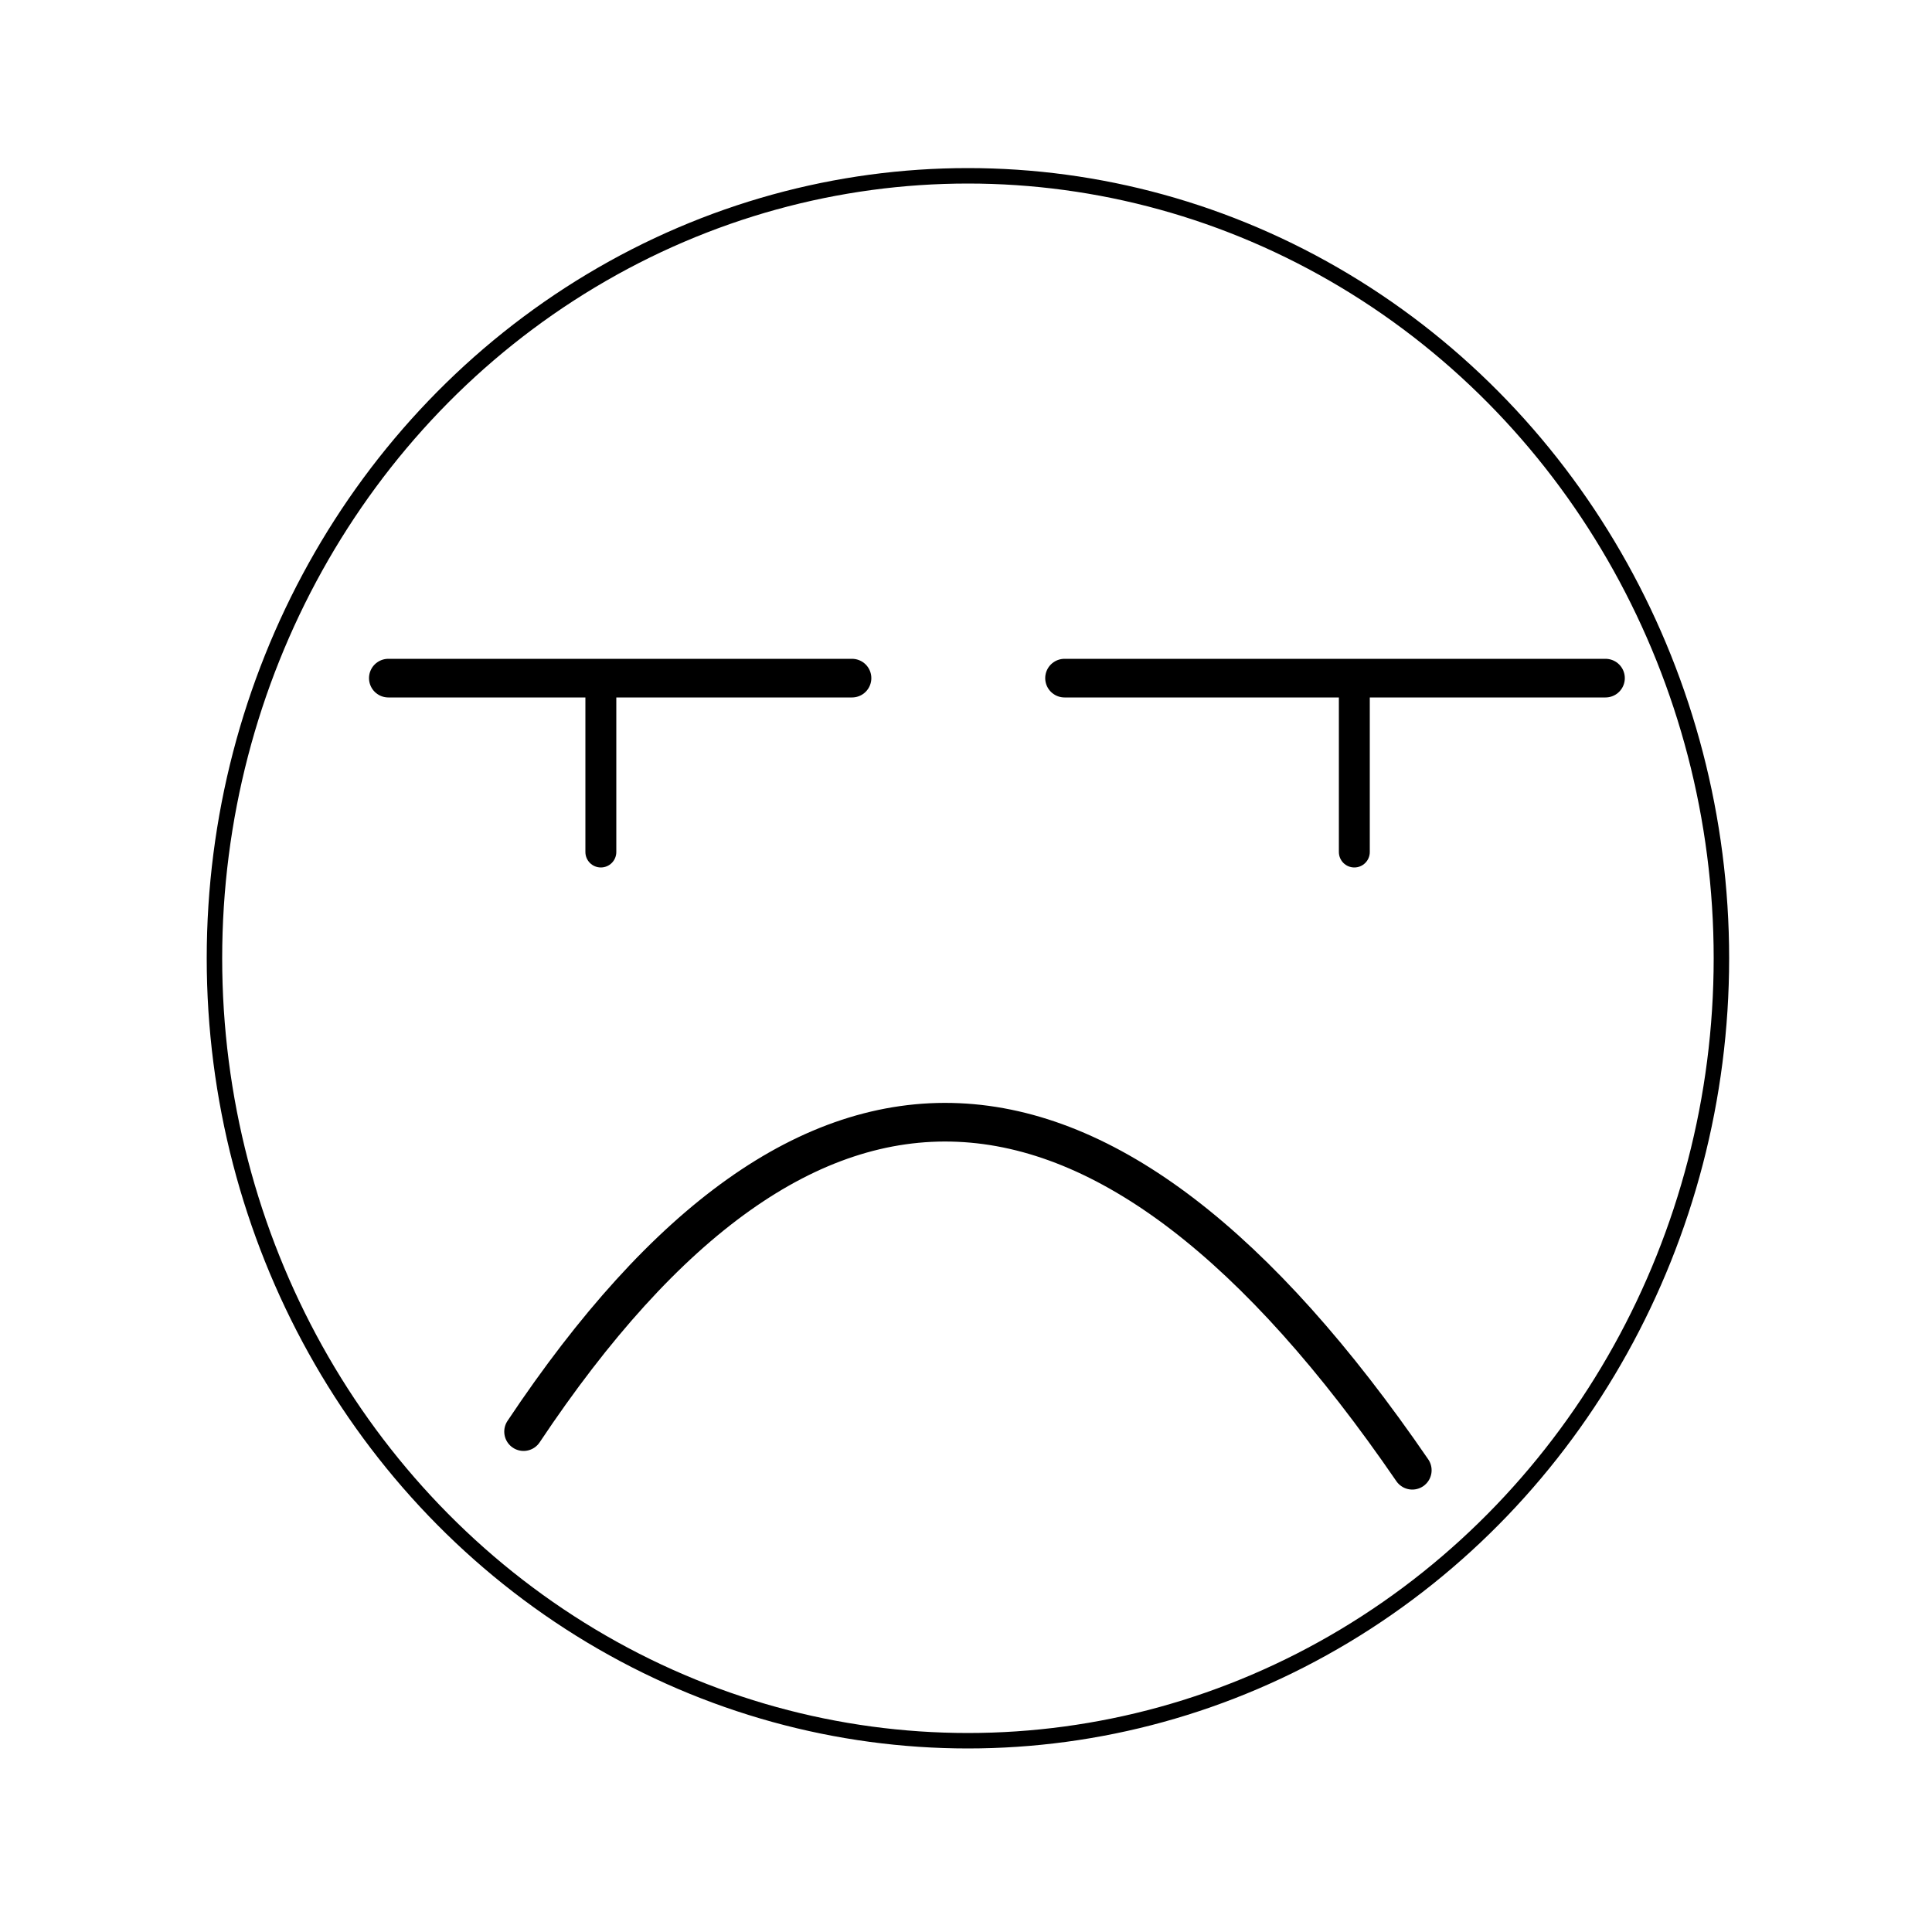 <svg xmlns="http://www.w3.org/2000/svg" xmlns:xlink="http://www.w3.org/1999/xlink" xmlns:v="http://vecta.io" width="500" height="500" viewBox="0 0 500 500" ><style><![CDATA[svg{stroke:#000;stroke-linecap:round;stroke-linejoin:round;fill:#fff;fill-rule:evenodd;font-family:Roboto;font-size:14px;text-anchor:middle} svg text{stroke:none}]]></style><g transform="translate(55.5 45.5)"><ellipse cx="195" cy="202.5" rx="195" ry="202.5" stroke-width="4" stroke-dasharray="0 0"/></g><g transform="translate(100.5 175.5)"><path fill="none" d="M 1e-13 1e-13 L 120 0" stroke-width="10" fill-opacity="0.61"/></g><g transform="translate(275.5 175.5)"><path fill="none" d="M 1e-13 1e-13 L 140 0" stroke-width="10" fill-opacity="0.61"/></g><g transform="translate(135.5 290.427)"><path fill="none" d="M 0 80.074 Q 110 -84.926 230 90.073" stroke-width="10" fill-opacity="0.61"/></g><g transform="translate(155.5 175.5)"><path fill="none" d="M 1e-13 1e-13 L 0 45" stroke-width="8" fill-opacity="0.61"/></g><g transform="translate(350.5 175.5)"><path fill="none" d="M 1e-13 1e-13 L 0 45" stroke-width="8" fill-opacity="0.61"/></g></svg>